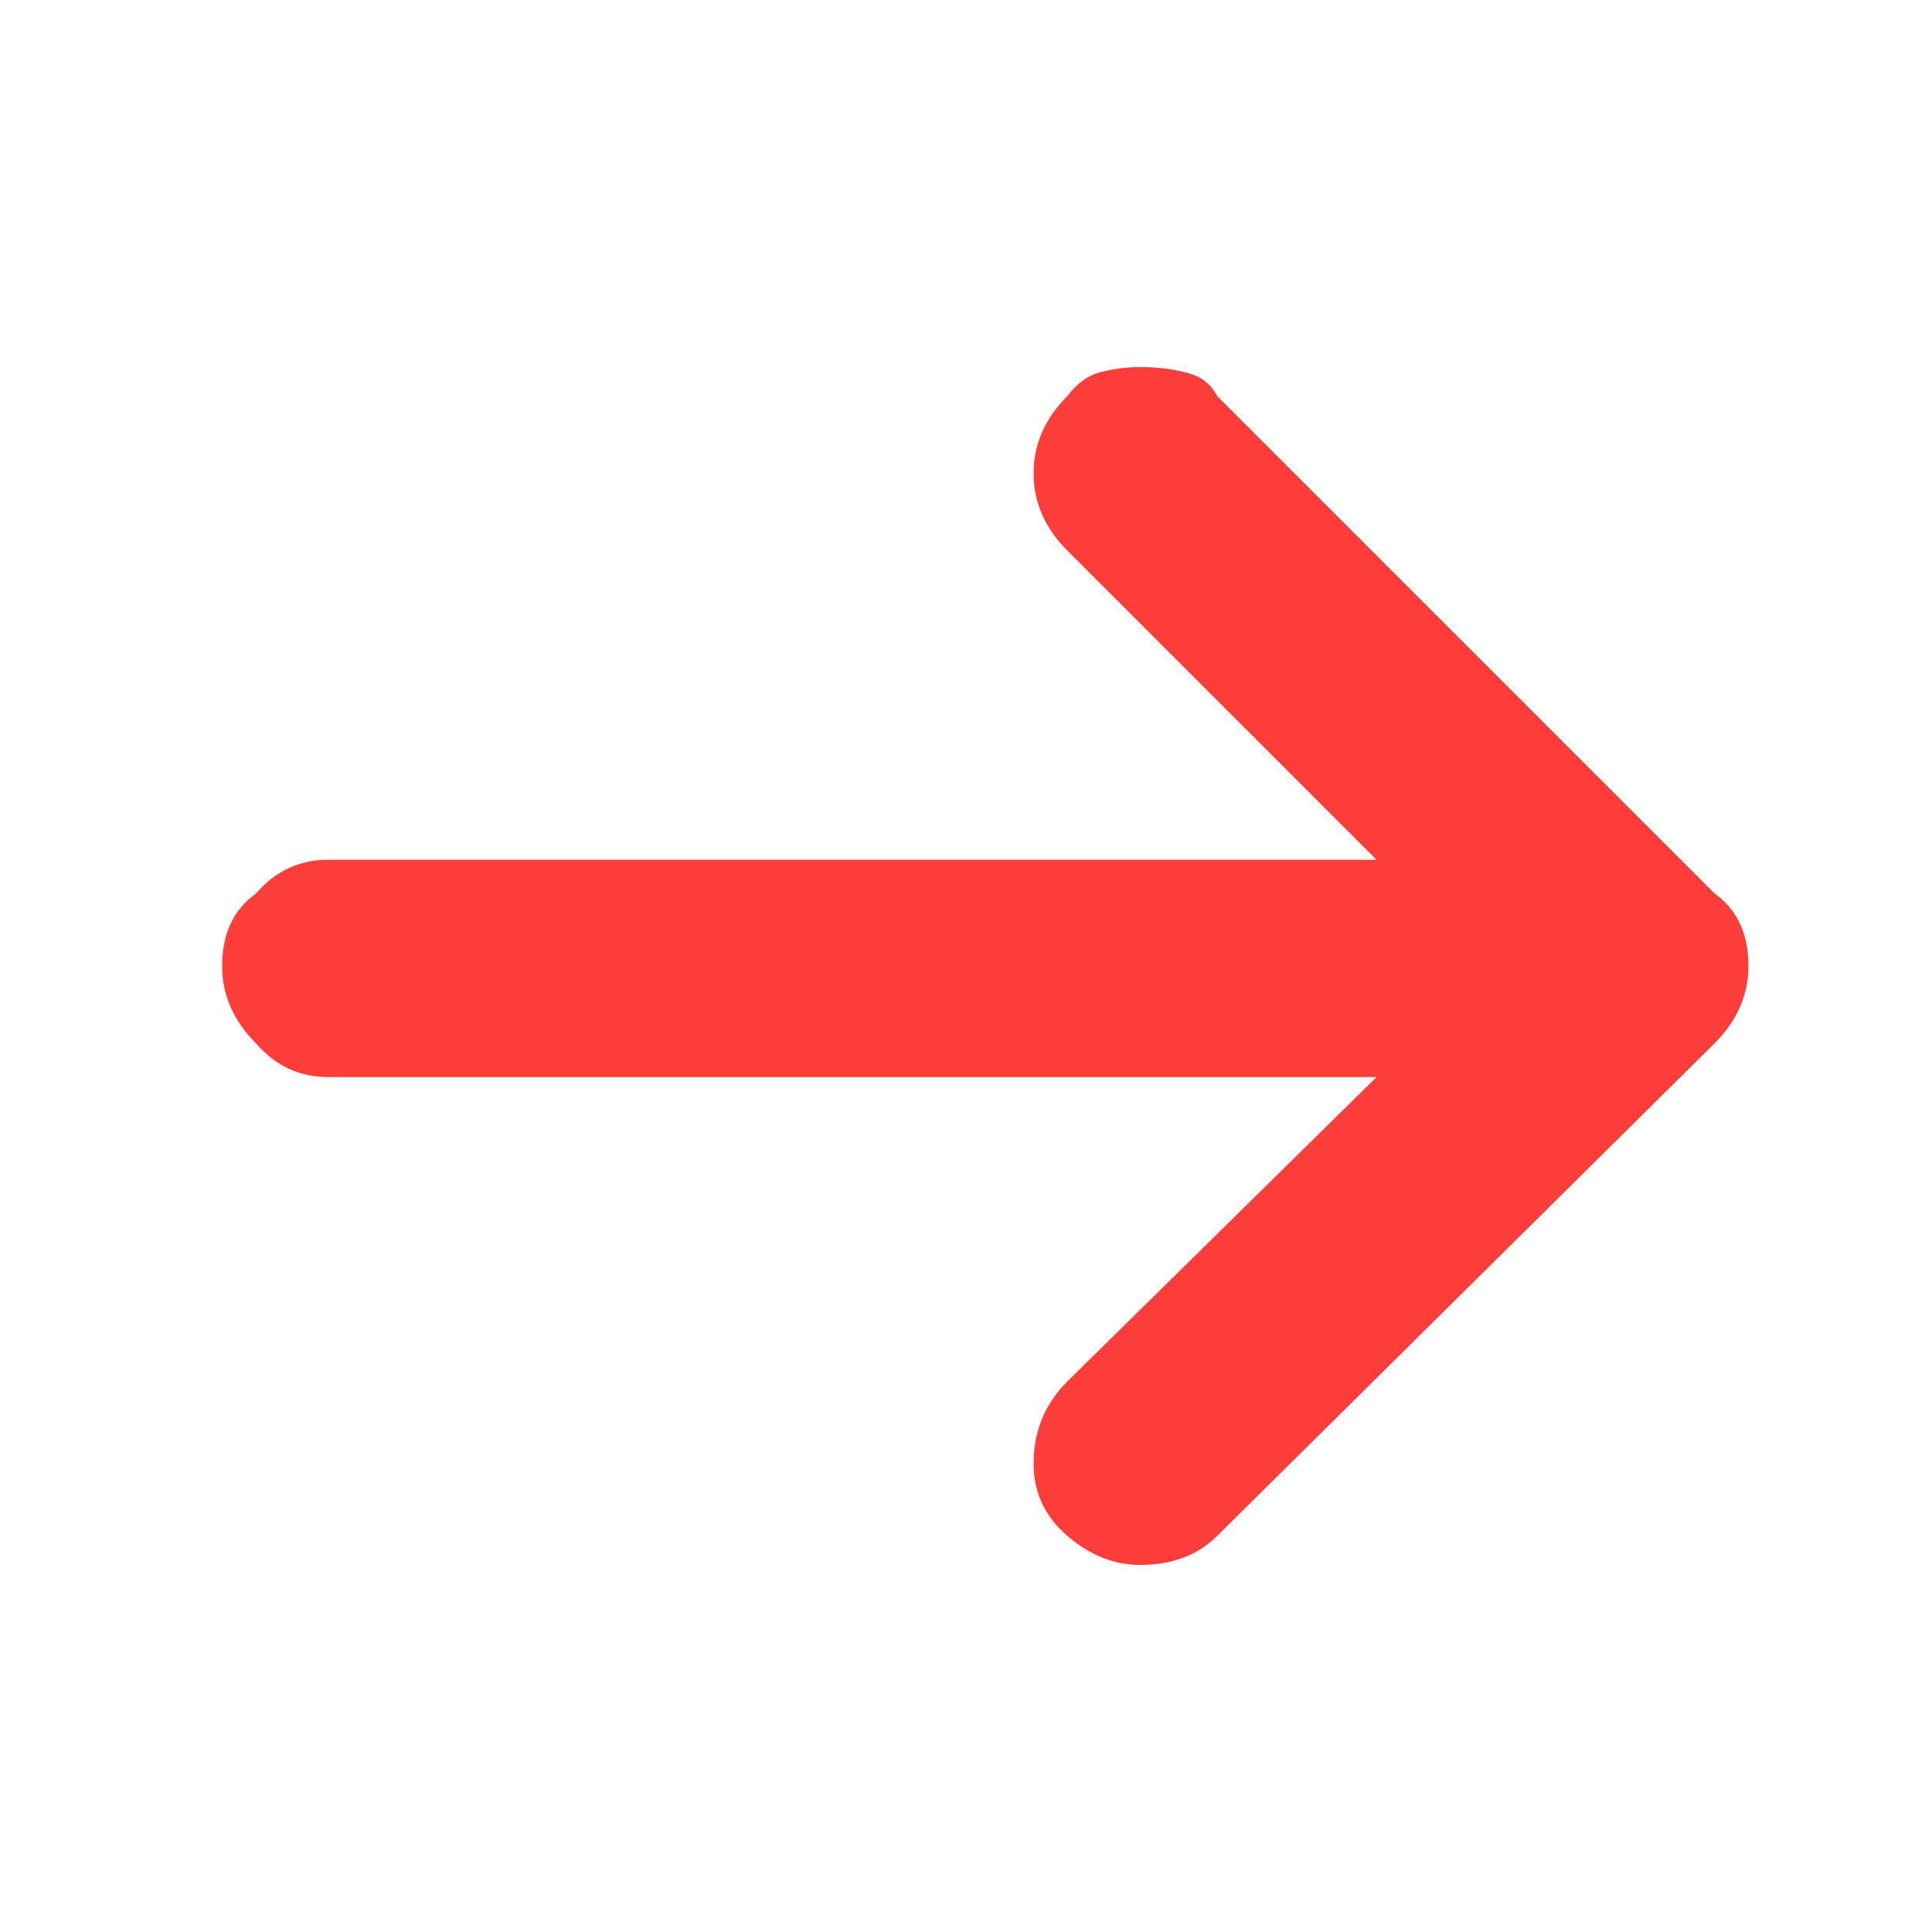 <?xml version="1.0" encoding="utf-8"?><svg xmlns:xlink="http://www.w3.org/1999/xlink" id="Scene_1" image-rendering="auto" baseProfile="basic" version="1.1" x="0px" y="0px" width="20" height="20" viewBox="0 0 20 20" xmlns="http://www.w3.org/2000/svg"><g id="Scene 1_0.0"><path fill="#FD3D39" d="M11.05,4.1Q10.7,4.45 10.7,4.9 10.7,5.35 11.05,5.7L14.25,8.9 3.4,8.9Q2.95,8.9 2.65,9.25 2.3,9.5 2.3,10 2.3,10.45 2.65,10.8 2.95,11.15 3.4,11.15L14.25,11.15 11.05,14.3Q10.7,14.65 10.7,15.15 10.7,15.6 11.05,15.9 11.4,16.2 11.8,16.2 12.3,16.2 12.6,15.9L17.75,10.8Q18.1,10.45 18.1,10 18.1,9.5 17.75,9.25L12.6,4.1Q12.5,3.9 12.25,3.85 12.05,3.8 11.8,3.8 11.6,3.8 11.4,3.85 11.2,3.9 11.05,4.1"/></g><defs/></svg>